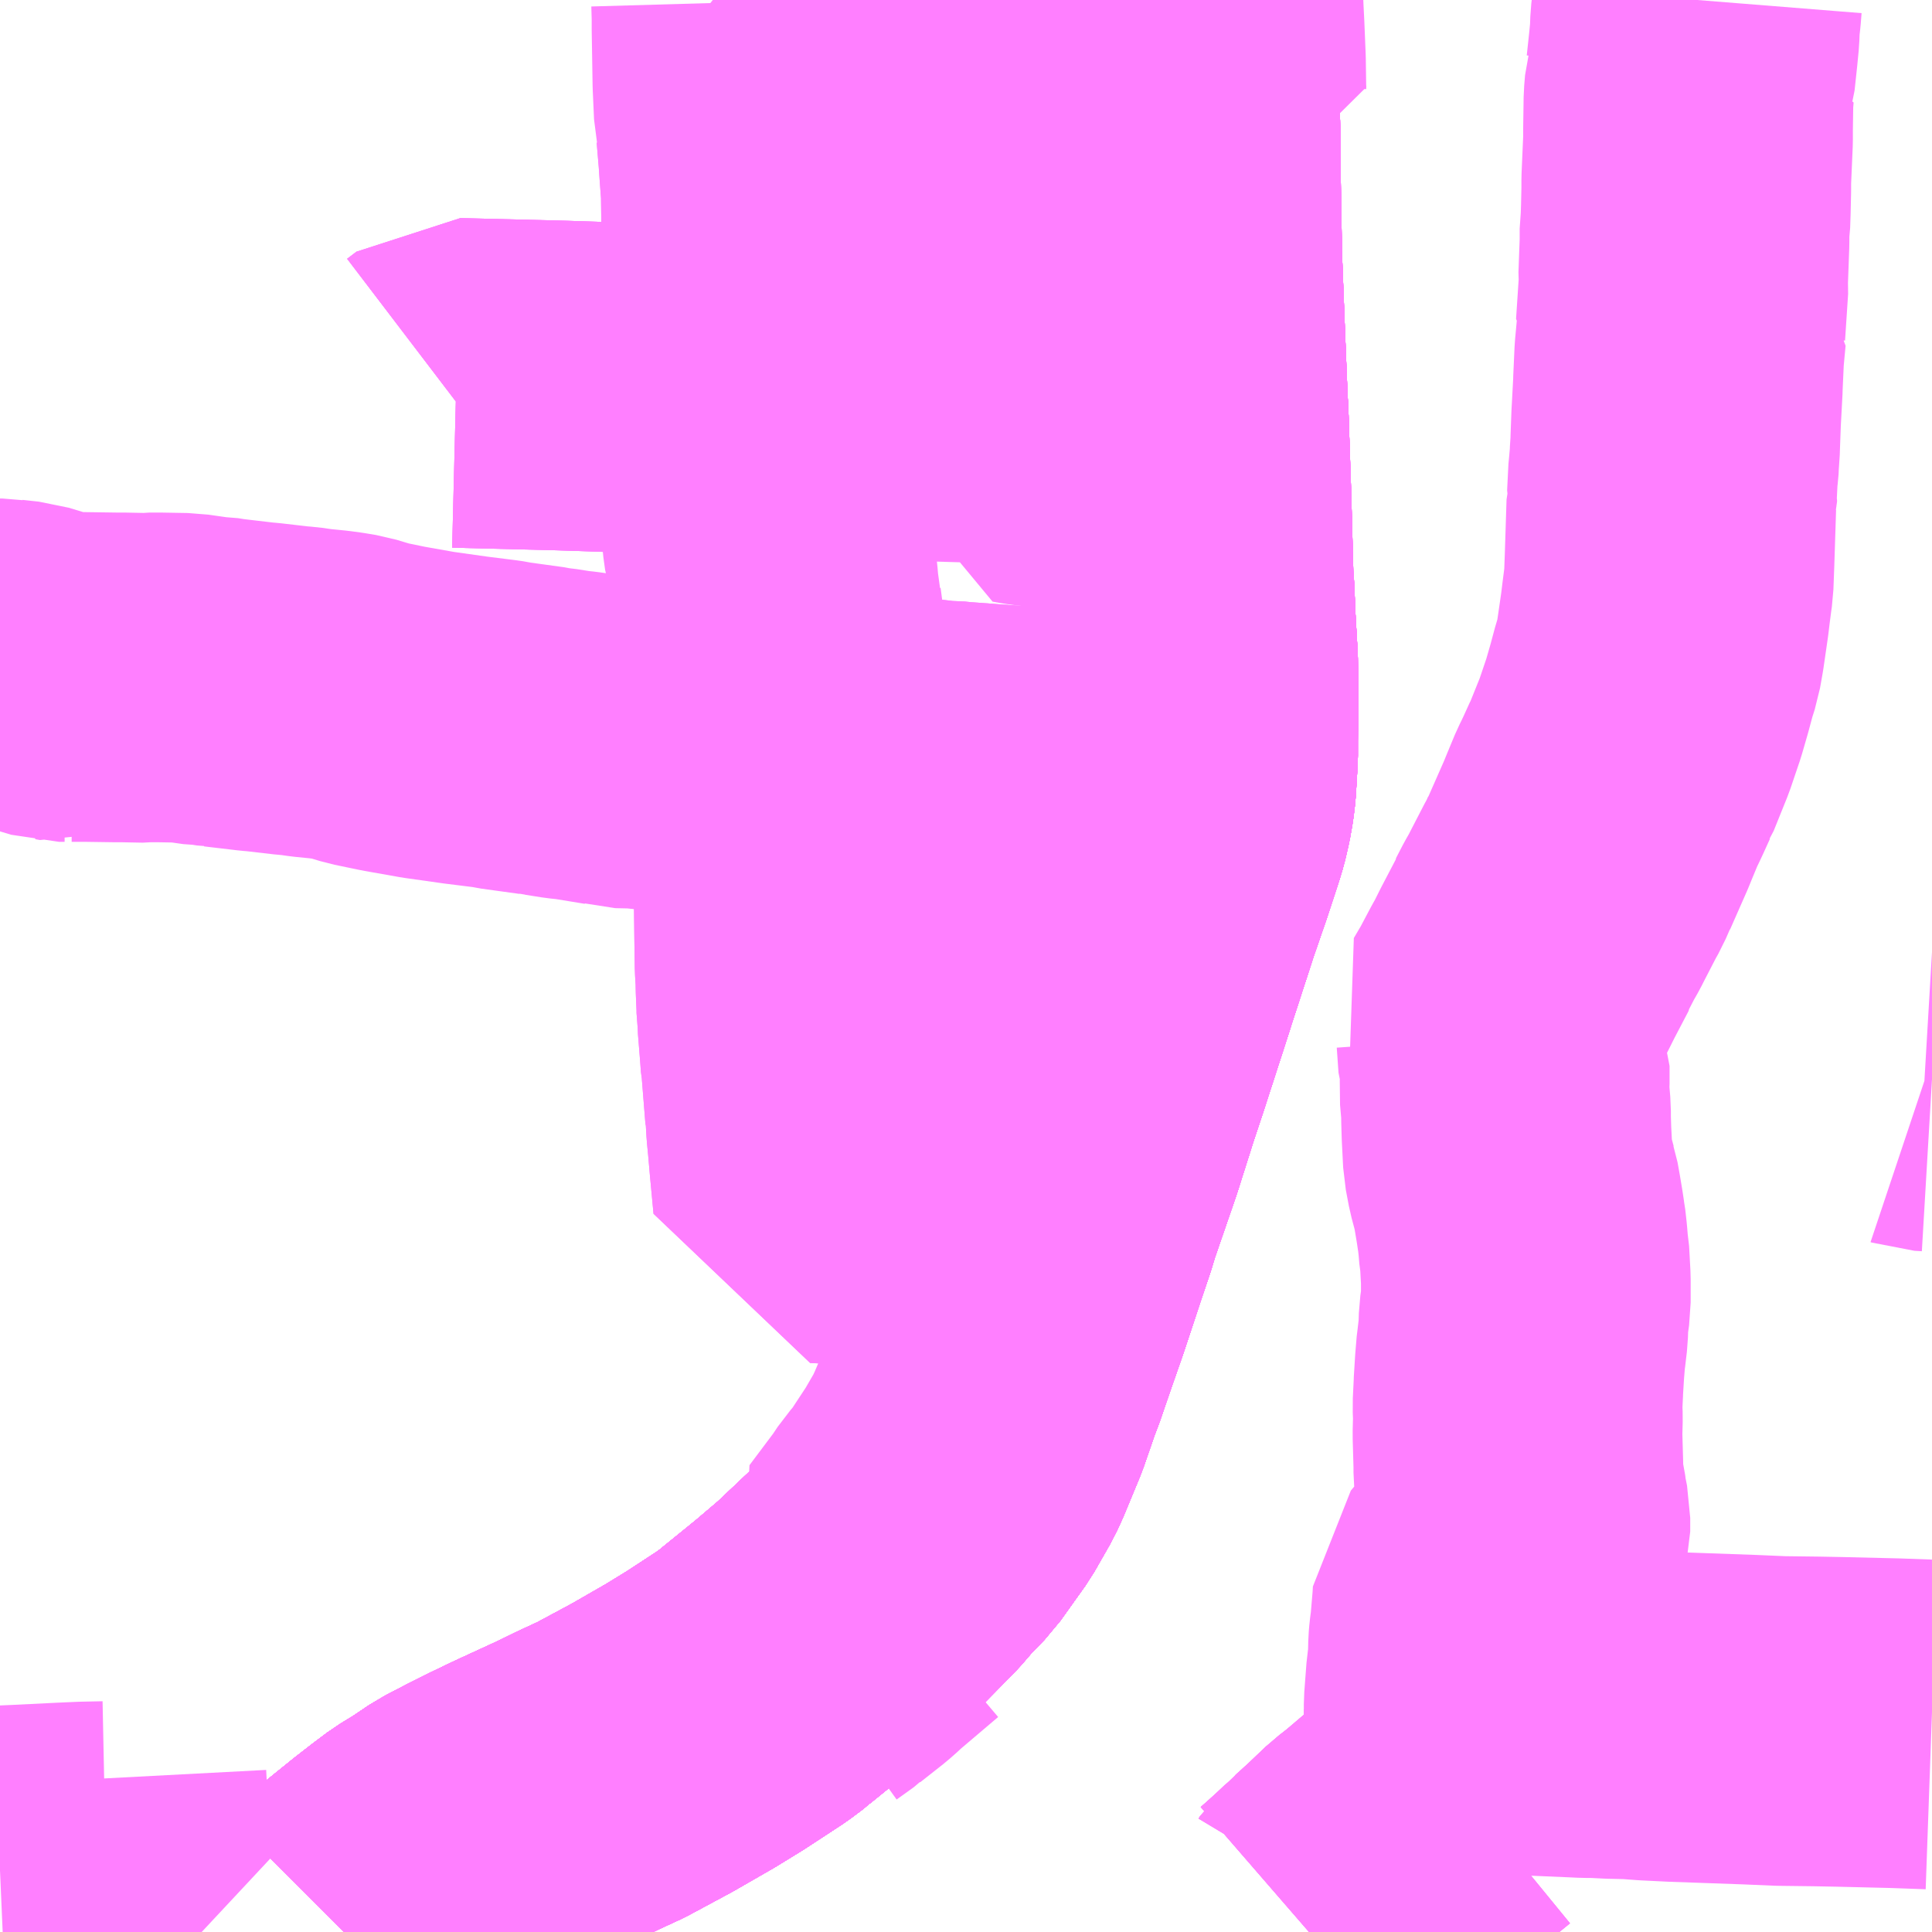 <?xml version="1.0" encoding="UTF-8"?>
<svg  xmlns="http://www.w3.org/2000/svg" xmlns:xlink="http://www.w3.org/1999/xlink" xmlns:go="http://purl.org/svgmap/profile" property="N07_001,N07_002,N07_003,N07_004,N07_005,N07_006,N07_007" viewBox="13557.129 -3467.285 4.395 4.395" go:dataArea="13557.12890625 -3467.28515625 4.39453125 4.39453125" >
<globalCoordinateSystem srsName="http://purl.org/crs/84" transform="matrix(100.0,0.0,0.0,-100.0,0.0,0.0)" />
<defs>
 <g id="p0" >
  <circle cx="0.0" cy="0.0" r="3" stroke="green" stroke-width="0.75" vector-effect="non-scaling-stroke" />
 </g>
</defs>
<g fill="none" fill-rule="evenodd" stroke="#FF00FF" stroke-width="0.75" opacity="0.5" vector-effect="non-scaling-stroke" stroke-linejoin="bevel" >
<path content="1,JRバス関東（株）,プレミアム中央ドリーム号/中央ドリーム号/プレミアムドリーム号/ドリーム号/レディースドリーム号/プレミアムレディース,9.4,12.0,12.0," xlink:title="1" d="M13557.911,-3462.891L13557.916,-3462.896L13557.92,-3462.9L13557.953,-3462.929L13557.984,-3462.954L13558.031,-3462.992L13558.067,-3463.02L13558.099,-3463.044L13558.135,-3463.066L13558.178,-3463.095L13558.226,-3463.12L13558.274,-3463.144L13558.322,-3463.167L13558.422,-3463.213L13558.467,-3463.235L13558.519,-3463.259L13558.612,-3463.309L13558.699,-3463.359L13558.756,-3463.394L13558.808,-3463.428L13558.84,-3463.449L13558.868,-3463.47L13558.871,-3463.473L13558.924,-3463.516L13558.951,-3463.538L13558.964,-3463.549L13559.011,-3463.589L13559.026,-3463.603L13559.1,-3463.673L13559.169,-3463.743L13559.2,-3463.779L13559.236,-3463.816L13559.293,-3463.896L13559.329,-3463.959L13559.34,-3463.983L13559.376,-3464.07L13559.403,-3464.148L13559.414,-3464.177L13559.437,-3464.244L13559.467,-3464.33L13559.505,-3464.445L13559.526,-3464.507L13559.536,-3464.54L13559.586,-3464.685L13559.625,-3464.808L13559.646,-3464.871L13559.704,-3465.05L13559.709,-3465.066L13559.762,-3465.229L13559.791,-3465.313L13559.817,-3465.392L13559.824,-3465.415L13559.831,-3465.445L13559.836,-3465.473L13559.839,-3465.498L13559.843,-3465.566L13559.843,-3465.6L13559.844,-3465.712L13559.843,-3465.782L13559.838,-3465.869L13559.835,-3465.94L13559.833,-3465.965L13559.828,-3466.151L13559.822,-3466.329L13559.822,-3466.333L13559.82,-3466.368L13559.814,-3466.516L13559.807,-3466.698L13559.804,-3466.874L13559.803,-3466.945L13559.803,-3466.992L13559.793,-3467.18L13559.787,-3467.285"/>
<path content="1,JRバス関東（株）,青春中央ドリーム号/青春中央エコドリーム号/青春ドリーム号/青春レディースドリーム号/青春エコドリーム号/超得割青春号,10.0,14.0,14.0," xlink:title="1" d="M13557.911,-3462.891L13557.916,-3462.896L13557.92,-3462.9L13557.953,-3462.929L13557.984,-3462.954L13558.031,-3462.992L13558.067,-3463.02L13558.099,-3463.044L13558.135,-3463.066L13558.178,-3463.095L13558.226,-3463.12L13558.274,-3463.144L13558.322,-3463.167L13558.422,-3463.213L13558.467,-3463.235L13558.519,-3463.259L13558.612,-3463.309L13558.699,-3463.359L13558.756,-3463.394L13558.808,-3463.428L13558.84,-3463.449L13558.868,-3463.47L13558.871,-3463.473L13558.924,-3463.516L13558.951,-3463.538L13558.964,-3463.549L13559.011,-3463.589L13559.026,-3463.603L13559.1,-3463.673L13559.169,-3463.743L13559.2,-3463.779L13559.236,-3463.816L13559.293,-3463.896L13559.329,-3463.959L13559.34,-3463.983L13559.376,-3464.07L13559.403,-3464.148L13559.414,-3464.177L13559.437,-3464.244L13559.467,-3464.33L13559.505,-3464.445L13559.526,-3464.507L13559.536,-3464.54L13559.586,-3464.685L13559.625,-3464.808L13559.646,-3464.871L13559.704,-3465.05L13559.709,-3465.066L13559.762,-3465.229L13559.791,-3465.313L13559.817,-3465.392L13559.824,-3465.415L13559.831,-3465.445L13559.836,-3465.473L13559.839,-3465.498L13559.843,-3465.566L13559.843,-3465.6L13559.844,-3465.712L13559.843,-3465.782L13559.838,-3465.869L13559.835,-3465.94L13559.833,-3465.965L13559.828,-3466.151L13559.822,-3466.329L13559.822,-3466.333L13559.82,-3466.368L13559.814,-3466.516L13559.807,-3466.698L13559.804,-3466.874L13559.803,-3466.945L13559.803,-3466.992L13559.793,-3467.18L13559.787,-3467.285"/>
<path content="1,京阪バス（株）,空港リムジンバス　京都系統,13.0,13.0,13.0," xlink:title="1" d="M13557.911,-3462.891L13557.916,-3462.896L13557.92,-3462.9L13557.953,-3462.929L13557.984,-3462.954L13558.031,-3462.992L13558.067,-3463.02L13558.099,-3463.044L13558.135,-3463.066L13558.178,-3463.095L13558.226,-3463.12L13558.274,-3463.144L13558.322,-3463.167L13558.422,-3463.213L13558.467,-3463.235L13558.519,-3463.259L13558.612,-3463.309L13558.699,-3463.359L13558.756,-3463.394L13558.808,-3463.428L13558.84,-3463.449L13558.868,-3463.47L13558.871,-3463.473L13558.924,-3463.516L13558.951,-3463.538L13558.964,-3463.549L13559.011,-3463.589L13559.026,-3463.603L13559.1,-3463.673L13559.169,-3463.743L13559.2,-3463.779L13559.236,-3463.816L13559.293,-3463.896L13559.329,-3463.959L13559.34,-3463.983L13559.376,-3464.07L13559.403,-3464.148L13559.414,-3464.177L13559.437,-3464.244L13559.467,-3464.33L13559.505,-3464.445L13559.526,-3464.507L13559.536,-3464.54L13559.586,-3464.685L13559.625,-3464.808L13559.646,-3464.871L13559.704,-3465.05L13559.709,-3465.066L13559.762,-3465.229L13559.791,-3465.313L13559.817,-3465.392L13559.824,-3465.415L13559.831,-3465.445L13559.836,-3465.473L13559.839,-3465.498L13559.843,-3465.566L13559.843,-3465.6L13559.844,-3465.712L13559.843,-3465.782L13559.838,-3465.869L13559.835,-3465.94L13559.833,-3465.965L13559.828,-3466.151L13559.822,-3466.329L13559.822,-3466.333L13559.82,-3466.368L13559.814,-3466.516L13559.807,-3466.698L13559.804,-3466.874L13559.803,-3466.945L13559.803,-3466.992L13559.793,-3467.18L13559.787,-3467.285"/>
<path content="1,京阪バス（株）,空港リムジンバス　守口系統,6.0,6.0,6.0," xlink:title="1" d="M13559.787,-3467.285L13559.793,-3467.18L13559.803,-3466.992L13559.803,-3466.945L13559.804,-3466.874L13559.807,-3466.698L13559.814,-3466.516L13559.82,-3466.368L13559.822,-3466.333L13559.822,-3466.329L13559.828,-3466.151L13559.833,-3465.965L13559.835,-3465.94L13559.838,-3465.869L13559.843,-3465.782L13559.844,-3465.712L13559.843,-3465.6L13559.843,-3465.566L13559.839,-3465.498L13559.836,-3465.473L13559.831,-3465.445L13559.824,-3465.415L13559.817,-3465.392L13559.791,-3465.313L13559.762,-3465.229L13559.709,-3465.066L13559.704,-3465.05L13559.646,-3464.871L13559.625,-3464.808L13559.586,-3464.685L13559.536,-3464.54L13559.526,-3464.507L13559.505,-3464.445L13559.467,-3464.33L13559.437,-3464.244L13559.414,-3464.177L13559.403,-3464.148L13559.376,-3464.07L13559.34,-3463.983L13559.329,-3463.959L13559.293,-3463.896L13559.236,-3463.816L13559.2,-3463.779L13559.169,-3463.743L13559.1,-3463.673L13559.026,-3463.603L13559.011,-3463.589L13558.964,-3463.549L13558.951,-3463.538L13558.924,-3463.516L13558.871,-3463.473L13558.868,-3463.47L13558.84,-3463.449L13558.808,-3463.428L13558.756,-3463.394L13558.699,-3463.359L13558.612,-3463.309L13558.519,-3463.259L13558.467,-3463.235L13558.422,-3463.213L13558.322,-3463.167L13558.274,-3463.144L13558.226,-3463.12L13558.178,-3463.095L13558.135,-3463.066L13558.099,-3463.044L13558.067,-3463.02L13558.031,-3462.992L13557.984,-3462.954L13557.953,-3462.929L13557.92,-3462.9L13557.916,-3462.896L13557.911,-3462.891"/>
<path content="1,京阪バス（株）,空港リムジンバス　枚方・寝屋川系統,8.0,8.0,8.0," xlink:title="1" d="M13557.911,-3462.891L13557.916,-3462.896L13557.92,-3462.9L13557.953,-3462.929L13557.984,-3462.954L13558.031,-3462.992L13558.067,-3463.02L13558.099,-3463.044L13558.135,-3463.066L13558.178,-3463.095L13558.226,-3463.12L13558.274,-3463.144L13558.322,-3463.167L13558.422,-3463.213L13558.467,-3463.235L13558.519,-3463.259L13558.612,-3463.309L13558.699,-3463.359L13558.756,-3463.394L13558.808,-3463.428L13558.84,-3463.449L13558.868,-3463.47L13558.871,-3463.473L13558.924,-3463.516L13558.951,-3463.538L13558.964,-3463.549L13559.011,-3463.589L13559.026,-3463.603L13559.1,-3463.673L13559.169,-3463.743L13559.2,-3463.779L13559.236,-3463.816L13559.293,-3463.896L13559.329,-3463.959L13559.34,-3463.983L13559.376,-3464.07L13559.403,-3464.148L13559.414,-3464.177L13559.437,-3464.244L13559.467,-3464.33L13559.505,-3464.445L13559.526,-3464.507L13559.536,-3464.54L13559.586,-3464.685L13559.625,-3464.808L13559.646,-3464.871L13559.704,-3465.05L13559.709,-3465.066L13559.762,-3465.229L13559.791,-3465.313L13559.817,-3465.392L13559.824,-3465.415L13559.831,-3465.445L13559.836,-3465.473L13559.839,-3465.498L13559.843,-3465.566L13559.843,-3465.6L13559.844,-3465.712L13559.843,-3465.782L13559.838,-3465.869L13559.835,-3465.94L13559.833,-3465.965L13559.828,-3466.151L13559.822,-3466.329L13559.822,-3466.333L13559.82,-3466.368L13559.814,-3466.516L13559.807,-3466.698L13559.804,-3466.874L13559.803,-3466.945L13559.803,-3466.992L13559.793,-3467.18L13559.787,-3467.285"/>
<path content="1,南海バス（株）,エアポートリムジン（姫路空港線）17,3.0,3.0,3.0," xlink:title="1" d="M13559.787,-3467.285L13559.793,-3467.18L13559.803,-3466.992L13559.803,-3466.945L13559.804,-3466.874L13559.807,-3466.698L13559.814,-3466.516L13559.82,-3466.368L13559.822,-3466.333L13559.822,-3466.329L13559.828,-3466.151L13559.833,-3465.965L13559.835,-3465.94L13559.838,-3465.869L13559.843,-3465.782L13559.844,-3465.712L13559.843,-3465.6L13559.843,-3465.566L13559.839,-3465.498L13559.836,-3465.473L13559.831,-3465.445L13559.824,-3465.415L13559.817,-3465.392L13559.791,-3465.313L13559.762,-3465.229L13559.709,-3465.066L13559.704,-3465.05L13559.646,-3464.871L13559.625,-3464.808L13559.586,-3464.685L13559.536,-3464.54L13559.526,-3464.507L13559.505,-3464.445L13559.467,-3464.33L13559.437,-3464.244L13559.414,-3464.177L13559.403,-3464.148L13559.376,-3464.07L13559.34,-3463.983L13559.329,-3463.959L13559.293,-3463.896L13559.236,-3463.816L13559.2,-3463.779L13559.169,-3463.743L13559.1,-3463.673L13559.026,-3463.603L13559.011,-3463.589L13558.964,-3463.549L13558.951,-3463.538L13558.924,-3463.516L13558.871,-3463.473L13558.868,-3463.47L13558.84,-3463.449L13558.808,-3463.428L13558.756,-3463.394L13558.699,-3463.359L13558.612,-3463.309L13558.519,-3463.259L13558.467,-3463.235L13558.422,-3463.213L13558.322,-3463.167L13558.274,-3463.144L13558.226,-3463.12L13558.178,-3463.095L13558.135,-3463.066L13558.099,-3463.044L13558.067,-3463.02L13558.031,-3462.992L13557.984,-3462.954L13557.953,-3462.929L13557.92,-3462.9L13557.916,-3462.896L13557.911,-3462.891"/>
<path content="1,南海バス（株）,エアポートリムジン（岡山空港線）18,10.0,10.0,10.0," xlink:title="1" d="M13557.911,-3462.891L13557.916,-3462.896L13557.92,-3462.9L13557.953,-3462.929L13557.984,-3462.954L13558.031,-3462.992L13558.067,-3463.02L13558.099,-3463.044L13558.135,-3463.066L13558.178,-3463.095L13558.226,-3463.12L13558.274,-3463.144L13558.322,-3463.167L13558.422,-3463.213L13558.467,-3463.235L13558.519,-3463.259L13558.612,-3463.309L13558.699,-3463.359L13558.756,-3463.394L13558.808,-3463.428L13558.84,-3463.449L13558.868,-3463.47L13558.871,-3463.473L13558.924,-3463.516L13558.951,-3463.538L13558.964,-3463.549L13559.011,-3463.589L13559.026,-3463.603L13559.1,-3463.673L13559.169,-3463.743L13559.2,-3463.779L13559.236,-3463.816L13559.293,-3463.896L13559.329,-3463.959L13559.34,-3463.983L13559.376,-3464.07L13559.403,-3464.148L13559.414,-3464.177L13559.437,-3464.244L13559.467,-3464.33L13559.505,-3464.445L13559.526,-3464.507L13559.536,-3464.54L13559.586,-3464.685L13559.625,-3464.808L13559.646,-3464.871L13559.704,-3465.05L13559.709,-3465.066L13559.762,-3465.229L13559.791,-3465.313L13559.817,-3465.392L13559.824,-3465.415L13559.831,-3465.445L13559.836,-3465.473L13559.839,-3465.498L13559.843,-3465.566L13559.843,-3465.6L13559.844,-3465.712L13559.843,-3465.782L13559.838,-3465.869L13559.835,-3465.94L13559.833,-3465.965L13559.828,-3466.151L13559.822,-3466.329L13559.822,-3466.333L13559.82,-3466.368L13559.814,-3466.516L13559.807,-3466.698L13559.804,-3466.874L13559.803,-3466.945L13559.803,-3466.992L13559.793,-3467.18L13559.787,-3467.285"/>
<path content="1,南海バス（株）,エアポートリムジン（茨木空港線）11,4.5,4.5,4.5," xlink:title="1" d="M13559.787,-3467.285L13559.793,-3467.18L13559.803,-3466.992L13559.803,-3466.945L13559.804,-3466.874L13559.807,-3466.698L13559.814,-3466.516L13559.82,-3466.368L13559.822,-3466.333L13559.822,-3466.329L13559.828,-3466.151L13559.833,-3465.965L13559.835,-3465.94L13559.838,-3465.869L13559.843,-3465.782L13559.844,-3465.712L13559.843,-3465.6L13559.843,-3465.566L13559.839,-3465.498L13559.836,-3465.473L13559.831,-3465.445L13559.824,-3465.415L13559.817,-3465.392L13559.791,-3465.313L13559.762,-3465.229L13559.709,-3465.066L13559.704,-3465.05L13559.646,-3464.871L13559.625,-3464.808L13559.586,-3464.685L13559.536,-3464.54L13559.526,-3464.507L13559.505,-3464.445L13559.467,-3464.33L13559.437,-3464.244L13559.414,-3464.177L13559.403,-3464.148L13559.376,-3464.07L13559.34,-3463.983L13559.329,-3463.959L13559.293,-3463.896L13559.236,-3463.816L13559.2,-3463.779L13559.169,-3463.743L13559.1,-3463.673L13559.026,-3463.603L13559.011,-3463.589L13558.964,-3463.549L13558.951,-3463.538L13558.924,-3463.516L13558.871,-3463.473L13558.868,-3463.47L13558.84,-3463.449L13558.808,-3463.428L13558.756,-3463.394L13558.699,-3463.359L13558.612,-3463.309L13558.519,-3463.259L13558.467,-3463.235L13558.422,-3463.213L13558.322,-3463.167L13558.274,-3463.144L13558.226,-3463.12L13558.178,-3463.095L13558.135,-3463.066L13558.099,-3463.044L13558.067,-3463.02L13558.031,-3462.992L13557.984,-3462.954L13557.953,-3462.929L13557.92,-3462.9L13557.916,-3462.896L13557.911,-3462.891"/>
<path content="1,大阪空港交通（株）,関西空港リムジンバス　京都-関西国際空港,23.0,23.0,23.0," xlink:title="1" d="M13557.911,-3462.891L13557.916,-3462.896L13557.92,-3462.9L13557.953,-3462.929L13557.984,-3462.954L13558.031,-3462.992L13558.067,-3463.02L13558.099,-3463.044L13558.135,-3463.066L13558.178,-3463.095L13558.226,-3463.12L13558.274,-3463.144L13558.322,-3463.167L13558.422,-3463.213L13558.467,-3463.235L13558.519,-3463.259L13558.612,-3463.309L13558.699,-3463.359L13558.756,-3463.394L13558.808,-3463.428L13558.84,-3463.449L13558.868,-3463.47L13558.871,-3463.473L13558.924,-3463.516L13558.951,-3463.538L13558.964,-3463.549L13559.011,-3463.589L13559.026,-3463.603L13559.1,-3463.673L13559.169,-3463.743L13559.2,-3463.779L13559.236,-3463.816L13559.293,-3463.896L13559.329,-3463.959L13559.34,-3463.983L13559.376,-3464.07L13559.403,-3464.148L13559.414,-3464.177L13559.437,-3464.244L13559.467,-3464.33L13559.505,-3464.445L13559.526,-3464.507L13559.536,-3464.54L13559.586,-3464.685L13559.625,-3464.808L13559.646,-3464.871L13559.704,-3465.05L13559.709,-3465.066L13559.762,-3465.229L13559.791,-3465.313L13559.817,-3465.392L13559.824,-3465.415L13559.831,-3465.445L13559.836,-3465.473L13559.839,-3465.498L13559.843,-3465.566L13559.843,-3465.6L13559.844,-3465.712L13559.843,-3465.782L13559.838,-3465.869L13559.835,-3465.94L13559.833,-3465.965L13559.828,-3466.151L13559.822,-3466.329L13559.822,-3466.333L13559.82,-3466.368L13559.814,-3466.516L13559.807,-3466.698L13559.804,-3466.874L13559.803,-3466.945L13559.803,-3466.992L13559.793,-3467.18L13559.787,-3467.285"/>
<path content="1,成田空港交通,和歌山線,1.0,1.0,1.0," xlink:title="1" d="M13557.911,-3462.891L13557.916,-3462.896L13557.92,-3462.9L13557.953,-3462.929L13557.984,-3462.954L13558.031,-3462.992L13558.067,-3463.02L13558.099,-3463.044L13558.135,-3463.066L13558.178,-3463.095L13558.226,-3463.12L13558.274,-3463.144L13558.322,-3463.167L13558.422,-3463.213L13558.467,-3463.235L13558.519,-3463.259L13558.612,-3463.309L13558.699,-3463.359L13558.756,-3463.394L13558.808,-3463.428L13558.84,-3463.449L13558.868,-3463.47L13558.871,-3463.473L13558.924,-3463.516L13558.951,-3463.538L13558.964,-3463.549L13559.011,-3463.589L13559.026,-3463.603L13559.1,-3463.673L13559.169,-3463.743L13559.2,-3463.779L13559.236,-3463.816L13559.293,-3463.896L13559.329,-3463.959L13559.34,-3463.983L13559.376,-3464.07L13559.403,-3464.148L13559.414,-3464.177L13559.437,-3464.244L13559.467,-3464.33L13559.505,-3464.445L13559.526,-3464.507L13559.536,-3464.54L13559.586,-3464.685L13559.625,-3464.808L13559.646,-3464.871L13559.704,-3465.05L13559.709,-3465.066L13559.762,-3465.229L13559.791,-3465.313L13559.817,-3465.392L13559.824,-3465.415L13559.831,-3465.445L13559.836,-3465.473L13559.839,-3465.498L13559.843,-3465.566L13559.843,-3465.6L13559.844,-3465.712L13559.843,-3465.782L13559.838,-3465.869L13559.835,-3465.94L13559.833,-3465.965L13559.828,-3466.151L13559.822,-3466.329L13559.822,-3466.333L13559.82,-3466.368L13559.814,-3466.516L13559.807,-3466.698L13559.804,-3466.874L13559.803,-3466.945L13559.803,-3466.992L13559.793,-3467.18L13559.787,-3467.285"/>
<path content="1,近鉄バス（株）,上小阪線,0.0,1.0,0.0," xlink:title="1" d="M13558.945,-3465.566L13558.947,-3465.557L13558.946,-3465.471L13558.946,-3465.426L13558.946,-3465.37L13558.947,-3465.293L13558.947,-3465.275L13558.946,-3465.245L13558.947,-3465.155L13558.948,-3465.088L13558.95,-3465.055L13558.95,-3465.041L13558.952,-3464.994L13558.952,-3464.981L13558.954,-3464.968L13558.954,-3464.963L13558.959,-3464.901L13558.961,-3464.874L13558.963,-3464.864L13558.963,-3464.859L13558.971,-3464.759L13558.972,-3464.756L13558.974,-3464.721L13558.977,-3464.69L13558.981,-3464.644L13558.989,-3464.559L13559.033,-3464.557L13559.075,-3464.557L13559.081,-3464.557L13559.19,-3464.556L13559.233,-3464.556L13559.309,-3464.555L13559.349,-3464.553"/>
<path content="1,近鉄バス（株）,上小阪線,0.0,1.0,0.0," xlink:title="1" d="M13558.945,-3465.566L13558.993,-3465.563L13559.051,-3465.559L13559.089,-3465.557L13559.155,-3465.553L13559.222,-3465.549L13559.256,-3465.545L13559.263,-3465.544L13559.307,-3465.542L13559.313,-3465.541L13559.407,-3465.534L13559.442,-3465.532L13559.491,-3465.528L13559.564,-3465.523L13559.578,-3465.522L13559.603,-3465.521L13559.674,-3465.515L13559.708,-3465.512L13559.737,-3465.508"/>
<path content="1,近鉄バス（株）,上小阪線,0.0,1.0,0.0," xlink:title="1" d="M13557.129,-3465.776L13557.134,-3465.776L13557.14,-3465.775L13557.177,-3465.771L13557.263,-3465.745L13557.276,-3465.745L13557.287,-3465.743L13557.292,-3465.745L13557.304,-3465.745L13557.322,-3465.745L13557.392,-3465.744L13557.396,-3465.744L13557.409,-3465.744L13557.461,-3465.743L13557.469,-3465.744L13557.477,-3465.744L13557.492,-3465.744L13557.55,-3465.743L13557.599,-3465.736L13557.611,-3465.736L13557.636,-3465.732L13557.637,-3465.732L13557.705,-3465.724L13557.713,-3465.723L13557.726,-3465.722L13557.795,-3465.714L13557.809,-3465.713L13557.837,-3465.709L13557.877,-3465.705L13557.899,-3465.702L13557.923,-3465.698L13557.943,-3465.692L13557.966,-3465.685L13558.024,-3465.673L13558.103,-3465.659L13558.188,-3465.647L13558.252,-3465.639L13558.266,-3465.637L13558.275,-3465.635L13558.362,-3465.623L13558.37,-3465.621L13558.382,-3465.62L13558.42,-3465.614L13558.439,-3465.612L13558.453,-3465.61L13558.52,-3465.599L13558.537,-3465.594L13558.581,-3465.593L13558.645,-3465.586L13558.659,-3465.585L13558.706,-3465.582L13558.747,-3465.579L13558.827,-3465.575L13558.832,-3465.574L13558.944,-3465.567L13558.945,-3465.566"/>
<path content="1,近鉄バス（株）,中央環状線,10.0,9.0,4.8," xlink:title="1" d="M13559.067,-3463.419L13559.04,-3463.434L13558.999,-3463.459L13558.95,-3463.496L13558.989,-3463.524L13558.99,-3463.525L13559.042,-3463.566L13559.059,-3463.581L13559.064,-3463.586L13559.124,-3463.637L13559.157,-3463.665L13559.165,-3463.669L13559.162,-3463.68L13559.134,-3463.727L13559.194,-3463.807L13559.21,-3463.831L13559.231,-3463.855L13559.281,-3463.931L13559.31,-3463.981L13559.317,-3463.995L13559.322,-3464.006L13559.324,-3464.01L13559.344,-3464.057L13559.358,-3464.096L13559.359,-3464.098L13559.376,-3464.142L13559.377,-3464.144L13559.385,-3464.168L13559.388,-3464.177L13559.409,-3464.24L13559.41,-3464.242L13559.414,-3464.254L13559.426,-3464.291L13559.449,-3464.359L13559.463,-3464.396L13559.462,-3464.397L13559.472,-3464.426L13559.473,-3464.428L13559.48,-3464.447L13559.497,-3464.493L13559.504,-3464.519L13559.511,-3464.542"/>
<path content="1,近鉄バス（株）,中央環状線,10.0,9.0,4.8," xlink:title="1" d="M13559.511,-3464.542L13559.471,-3464.549L13559.47,-3464.549L13559.43,-3464.553L13559.367,-3464.554L13559.349,-3464.553L13559.309,-3464.555L13559.233,-3464.556L13559.19,-3464.556L13559.081,-3464.557L13559.075,-3464.557L13559.033,-3464.557L13558.989,-3464.559L13558.981,-3464.644L13558.977,-3464.69L13558.974,-3464.721L13558.972,-3464.756L13558.971,-3464.759L13558.963,-3464.859L13558.963,-3464.864L13558.961,-3464.874L13558.959,-3464.901L13558.954,-3464.963L13558.954,-3464.968L13558.952,-3464.981L13558.952,-3464.994L13558.95,-3465.041L13558.95,-3465.055L13558.948,-3465.088L13558.947,-3465.155L13558.946,-3465.245L13558.947,-3465.275L13558.947,-3465.293L13558.946,-3465.37L13558.946,-3465.426L13558.946,-3465.471L13558.947,-3465.557L13558.945,-3465.566L13558.944,-3465.567"/>
<path content="1,近鉄バス（株）,中央環状線,10.0,9.0,4.8," xlink:title="1" d="M13559.511,-3464.542L13559.515,-3464.553L13559.522,-3464.574L13559.523,-3464.577L13559.539,-3464.628L13559.539,-3464.648L13559.564,-3464.721L13559.578,-3464.761L13559.595,-3464.813L13559.642,-3464.956L13559.643,-3464.956L13559.674,-3465.053L13559.677,-3465.062L13559.678,-3465.065L13559.682,-3465.076L13559.721,-3465.198L13559.723,-3465.206L13559.725,-3465.212L13559.74,-3465.258L13559.75,-3465.292L13559.756,-3465.309L13559.757,-3465.312L13559.759,-3465.318L13559.755,-3465.326L13559.775,-3465.392L13559.78,-3465.41L13559.789,-3465.443L13559.795,-3465.471L13559.801,-3465.503L13559.737,-3465.508L13559.708,-3465.512L13559.674,-3465.515L13559.603,-3465.521L13559.578,-3465.522L13559.564,-3465.523L13559.491,-3465.528L13559.442,-3465.532L13559.407,-3465.534L13559.313,-3465.541L13559.307,-3465.542L13559.263,-3465.544L13559.256,-3465.545L13559.222,-3465.549L13559.155,-3465.553L13559.089,-3465.557L13559.051,-3465.559L13558.993,-3465.563L13558.944,-3465.567"/>
<path content="1,近鉄バス（株）,中央環状線,10.0,9.0,4.8," xlink:title="1" d="M13558.944,-3465.567L13558.934,-3465.629L13558.928,-3465.674L13558.919,-3465.718L13558.918,-3465.742L13558.914,-3465.771L13558.901,-3465.868L13558.897,-3465.898L13558.897,-3465.914L13558.89,-3465.939L13558.888,-3465.963L13558.884,-3465.995L13558.878,-3466.037L13558.877,-3466.04L13558.873,-3466.069L13558.871,-3466.103L13558.873,-3466.194L13558.875,-3466.202L13558.874,-3466.207L13558.873,-3466.213L13558.875,-3466.305L13558.875,-3466.312"/>
<path content="1,近鉄バス（株）,中央環状線,10.0,9.0,4.8," xlink:title="1" d="M13558.875,-3466.312L13558.984,-3466.309L13558.983,-3466.303"/>
<path content="1,近鉄バス（株）,中央環状線,10.0,9.0,4.8," xlink:title="1" d="M13558.875,-3466.312L13558.879,-3466.406L13558.834,-3466.402L13558.774,-3466.399L13558.727,-3466.398L13558.692,-3466.399L13558.555,-3466.403L13558.406,-3466.408L13558.167,-3466.414L13558.146,-3466.398"/>
<path content="1,近鉄バス（株）,久宝寺線,25.5,28.0,28.0," xlink:title="1" d="M13560.106,-3462.891L13560.121,-3462.904L13560.153,-3462.933L13560.174,-3462.953L13560.177,-3462.955L13560.18,-3462.96L13560.191,-3462.969L13560.224,-3462.999L13560.267,-3463.04L13560.288,-3463.056L13560.342,-3463.102L13560.353,-3463.11L13560.463,-3463.2L13560.519,-3463.216"/>
<path content="1,近鉄バス（株）,八尾線,89.0,71.0,64.5," xlink:title="1" d="M13560.106,-3462.891L13560.121,-3462.904L13560.153,-3462.933L13560.174,-3462.953L13560.177,-3462.955L13560.18,-3462.96L13560.191,-3462.969L13560.224,-3462.999L13560.267,-3463.04L13560.288,-3463.056L13560.334,-3463.042L13560.366,-3463.033"/>
<path content="1,近鉄バス（株）,徳庵線,46.5,40.0,40.0," xlink:title="1" d="M13558.146,-3466.398L13558.167,-3466.414L13558.406,-3466.408L13558.555,-3466.403L13558.692,-3466.399L13558.727,-3466.398L13558.774,-3466.399L13558.834,-3466.402L13558.879,-3466.406"/>
<path content="1,近鉄バス（株）,徳庵線,46.5,40.0,40.0," xlink:title="1" d="M13558.879,-3466.406L13558.875,-3466.312L13558.984,-3466.309L13558.983,-3466.303"/>
<path content="1,近鉄バス（株）,徳庵線,46.5,40.0,40.0," xlink:title="1" d="M13558.879,-3466.406L13558.881,-3466.416L13558.882,-3466.453L13558.882,-3466.468L13558.883,-3466.497L13558.881,-3466.539L13558.878,-3466.614L13558.877,-3466.627L13558.877,-3466.63L13558.875,-3466.671L13558.874,-3466.736L13558.873,-3466.759L13558.872,-3466.774L13558.871,-3466.851L13558.867,-3466.904L13558.865,-3466.933L13558.86,-3466.992L13558.857,-3466.995L13558.858,-3467.016L13558.855,-3467.03L13558.852,-3467.097L13558.85,-3467.22L13558.85,-3467.224L13558.85,-3467.246L13558.849,-3467.281L13558.847,-3467.285"/>
<path content="1,近鉄バス（株）,志紀線,10.0,8.0,8.0," xlink:title="1" d="M13560.366,-3463.033L13560.334,-3463.042L13560.288,-3463.056L13560.267,-3463.04L13560.224,-3462.999L13560.191,-3462.969L13560.18,-3462.96L13560.177,-3462.955L13560.174,-3462.953L13560.153,-3462.933L13560.121,-3462.904L13560.106,-3462.891"/>
<path content="1,近鉄バス（株）,春宮線,51.5,42.0,42.5," xlink:title="1" d="M13558.146,-3466.398L13558.167,-3466.414L13558.406,-3466.408L13558.555,-3466.403L13558.692,-3466.399L13558.727,-3466.398L13558.774,-3466.399L13558.834,-3466.402L13558.879,-3466.406"/>
<path content="1,近鉄バス（株）,春宮線,51.5,42.0,42.5," xlink:title="1" d="M13558.879,-3466.406L13558.875,-3466.312L13558.984,-3466.309L13558.983,-3466.303"/>
<path content="1,近鉄バス（株）,春宮線,51.5,42.0,42.5," xlink:title="1" d="M13558.879,-3466.406L13558.881,-3466.416L13558.882,-3466.453L13558.882,-3466.468L13558.883,-3466.497L13558.881,-3466.539L13558.878,-3466.614L13558.877,-3466.627L13558.877,-3466.63L13558.875,-3466.671L13558.874,-3466.736L13558.873,-3466.759L13558.872,-3466.774L13558.871,-3466.851L13558.867,-3466.904L13558.865,-3466.933L13558.86,-3466.992L13558.857,-3466.995L13558.858,-3467.016L13558.855,-3467.03L13558.927,-3467.032L13558.967,-3467.032L13559.011,-3467.032L13559.107,-3467.039L13559.145,-3467.04L13559.157,-3467.041L13559.238,-3467.044L13559.243,-3467.044L13559.3,-3467.048L13559.313,-3467.047L13559.35,-3467.048L13559.391,-3467.05L13559.439,-3467.051L13559.496,-3467.053L13559.517,-3467.055L13559.588,-3467.057"/>
<path content="1,近鉄バス（株）,春宮線,51.5,42.0,42.5," xlink:title="1" d="M13559.588,-3467.057L13559.586,-3467.071"/>
<path content="1,近鉄バス（株）,春宮線,51.5,42.0,42.5," xlink:title="1" d="M13559.588,-3467.057L13559.592,-3467.056L13559.607,-3467.057L13559.624,-3467.058L13559.715,-3467.062L13559.732,-3467.062L13559.768,-3467.064L13559.781,-3467.064L13559.85,-3467.063L13559.863,-3467.062L13559.862,-3467.077L13559.861,-3467.147L13559.858,-3467.22L13559.856,-3467.26L13559.855,-3467.285"/>
<path content="1,近鉄バス（株）,東大阪病院線,42.0,11.0,11.0," xlink:title="1" d="M13558.821,-3466.375L13558.834,-3466.402L13558.879,-3466.406"/>
<path content="1,近鉄バス（株）,東大阪病院線,42.0,11.0,11.0," xlink:title="1" d="M13558.879,-3466.406L13558.959,-3466.4L13558.966,-3466.399L13558.988,-3466.398L13558.992,-3466.397L13559.036,-3466.389L13559.418,-3466.378L13559.417,-3466.361L13559.414,-3466.296L13559.456,-3466.297L13559.456,-3466.285L13559.472,-3466.282L13559.513,-3466.277L13559.694,-3466.272L13559.728,-3466.271L13559.733,-3466.271L13559.774,-3466.27L13559.799,-3466.267L13559.793,-3466.412L13559.789,-3466.522"/>
<path content="1,近鉄バス（株）,東大阪病院線,42.0,11.0,11.0," xlink:title="1" d="M13559.789,-3466.522L13559.583,-3466.526L13559.584,-3466.556L13559.585,-3466.563L13559.558,-3466.563L13559.485,-3466.563L13559.46,-3466.563L13559.425,-3466.56L13559.396,-3466.552L13559.389,-3466.548L13559.361,-3466.531L13559.355,-3466.527L13559.326,-3466.514L13559.318,-3466.512L13559.2,-3466.507L13559.124,-3466.504L13559.112,-3466.504L13559.078,-3466.503L13559.05,-3466.503L13559.034,-3466.502L13558.883,-3466.497L13558.882,-3466.468L13558.882,-3466.453L13558.881,-3466.416L13558.879,-3466.406"/>
<path content="1,近鉄バス（株）,東大阪病院線,42.0,11.0,11.0," xlink:title="1" d="M13559.789,-3466.522L13559.786,-3466.602L13559.735,-3466.606"/>
<path content="1,近鉄バス（株）,萱島線,53.5,47.5,41.5," xlink:title="1" d="M13560.463,-3463.2L13560.353,-3463.11L13560.342,-3463.102L13560.288,-3463.056L13560.334,-3463.042L13560.366,-3463.033"/>
<path content="1,近鉄バス（株）,萱島線,53.5,47.5,41.5," xlink:title="1" d="M13560.463,-3463.2L13560.519,-3463.216"/>
<path content="1,近鉄バス（株）,萱島線,53.5,47.5,41.5," xlink:title="1" d="M13560.99,-3467.285L13560.988,-3467.26L13560.985,-3467.234L13560.984,-3467.206L13560.981,-3467.175L13560.975,-3467.119L13560.972,-3467.109L13560.975,-3467.094L13560.972,-3467.083L13560.97,-3467.059L13560.969,-3466.992L13560.969,-3466.967L13560.965,-3466.875L13560.965,-3466.86L13560.965,-3466.855L13560.965,-3466.854L13560.964,-3466.809L13560.963,-3466.779L13560.961,-3466.765L13560.961,-3466.734L13560.958,-3466.652L13560.959,-3466.641L13560.952,-3466.535L13560.954,-3466.533L13560.949,-3466.479L13560.946,-3466.413L13560.946,-3466.409L13560.943,-3466.353L13560.942,-3466.335L13560.94,-3466.281L13560.94,-3466.275L13560.938,-3466.245L13560.938,-3466.24L13560.936,-3466.218L13560.935,-3466.211L13560.932,-3466.151L13560.933,-3466.147L13560.933,-3466.144L13560.931,-3466.137L13560.927,-3466.012L13560.925,-3465.958L13560.923,-3465.944L13560.919,-3465.913L13560.916,-3465.888L13560.906,-3465.819L13560.9,-3465.785L13560.892,-3465.76L13560.881,-3465.719L13560.868,-3465.674L13560.847,-3465.612L13560.816,-3465.535L13560.814,-3465.532L13560.799,-3465.499L13560.791,-3465.482L13560.785,-3465.47L13560.768,-3465.429L13560.759,-3465.407L13560.722,-3465.323L13560.721,-3465.322L13560.711,-3465.299L13560.702,-3465.283L13560.671,-3465.223L13560.665,-3465.211L13560.653,-3465.19L13560.638,-3465.161L13560.638,-3465.159L13560.604,-3465.094L13560.587,-3465.06L13560.579,-3465.046L13560.57,-3465.029L13560.552,-3464.995L13560.532,-3464.961L13560.536,-3464.953L13560.54,-3464.945L13560.544,-3464.928L13560.548,-3464.871L13560.55,-3464.865L13560.552,-3464.86L13560.552,-3464.823L13560.552,-3464.82L13560.551,-3464.804L13560.555,-3464.758L13560.555,-3464.755L13560.555,-3464.74L13560.556,-3464.707L13560.559,-3464.648L13560.566,-3464.611L13560.574,-3464.581L13560.576,-3464.575L13560.581,-3464.547L13560.586,-3464.517L13560.589,-3464.497L13560.59,-3464.492L13560.593,-3464.465L13560.595,-3464.441L13560.597,-3464.43L13560.6,-3464.375L13560.6,-3464.322L13560.595,-3464.286L13560.594,-3464.254L13560.59,-3464.22L13560.589,-3464.214L13560.586,-3464.178L13560.583,-3464.13L13560.583,-3464.127L13560.581,-3464.086L13560.582,-3464.06L13560.581,-3464.022L13560.583,-3463.952L13560.583,-3463.935L13560.587,-3463.895L13560.588,-3463.893L13560.589,-3463.887L13560.591,-3463.878L13560.592,-3463.871L13560.593,-3463.867L13560.593,-3463.862L13560.599,-3463.832L13560.599,-3463.801L13560.596,-3463.789L13560.583,-3463.768L13560.574,-3463.754L13560.54,-3463.714L13560.49,-3463.654L13560.489,-3463.637L13560.484,-3463.578L13560.481,-3463.555L13560.48,-3463.543L13560.479,-3463.5L13560.475,-3463.474L13560.47,-3463.408L13560.47,-3463.396L13560.47,-3463.387L13560.47,-3463.345L13560.466,-3463.265L13560.465,-3463.255L13560.463,-3463.2"/>
<path content="1,近鉄バス（株）,高砂線,43.5,29.5,29.5," xlink:title="1" d="M13560.366,-3463.033L13560.334,-3463.042L13560.288,-3463.056L13560.342,-3463.102L13560.353,-3463.11L13560.463,-3463.2"/>
<path content="1,近鉄バス（株）,高砂線,43.5,29.5,29.5," xlink:title="1" d="M13560.463,-3463.2L13560.519,-3463.216"/>
<path content="1,近鉄バス（株）,高砂線,43.5,29.5,29.5," xlink:title="1" d="M13560.463,-3463.2L13560.465,-3463.255L13560.466,-3463.265L13560.47,-3463.345L13560.47,-3463.387L13560.47,-3463.396L13560.543,-3463.394L13560.621,-3463.393L13560.715,-3463.389L13560.736,-3463.388L13560.744,-3463.388L13560.756,-3463.388L13560.796,-3463.386L13560.84,-3463.385L13560.88,-3463.382L13560.941,-3463.379L13560.998,-3463.377L13561.11,-3463.373L13561.18,-3463.37L13561.261,-3463.369L13561.314,-3463.368L13561.439,-3463.365L13561.523,-3463.362"/>
<path content="1,近鉄バス（株）,高砂線,43.5,29.5,29.5," xlink:title="1" d="M13561.523,-3464.813L13561.506,-3464.814L13561.503,-3464.815"/>
<path content="1,関西空港交通（株）,京阪守口発着,8.0,8.0,8.0," xlink:title="1" d="M13559.787,-3467.285L13559.793,-3467.18L13559.803,-3466.992L13559.803,-3466.945L13559.804,-3466.874L13559.807,-3466.698L13559.814,-3466.516L13559.82,-3466.368L13559.822,-3466.333L13559.822,-3466.329L13559.828,-3466.151L13559.833,-3465.965L13559.835,-3465.94L13559.838,-3465.869L13559.843,-3465.782L13559.844,-3465.712L13559.843,-3465.6L13559.843,-3465.566L13559.839,-3465.498L13559.836,-3465.473L13559.831,-3465.445L13559.824,-3465.415L13559.817,-3465.392L13559.791,-3465.313L13559.762,-3465.229L13559.709,-3465.066L13559.704,-3465.05L13559.646,-3464.871L13559.625,-3464.808L13559.586,-3464.685L13559.536,-3464.54L13559.526,-3464.507L13559.505,-3464.445L13559.467,-3464.33L13559.437,-3464.244L13559.414,-3464.177L13559.403,-3464.148L13559.376,-3464.07L13559.34,-3463.983L13559.329,-3463.959L13559.293,-3463.896L13559.236,-3463.816L13559.2,-3463.779L13559.169,-3463.743L13559.1,-3463.673L13559.026,-3463.603L13559.011,-3463.589L13558.964,-3463.549L13558.951,-3463.538L13558.924,-3463.516L13558.871,-3463.473L13558.868,-3463.47L13558.84,-3463.449L13558.808,-3463.428L13558.756,-3463.394L13558.699,-3463.359L13558.612,-3463.309L13558.519,-3463.259L13558.467,-3463.235L13558.422,-3463.213L13558.322,-3463.167L13558.274,-3463.144L13558.226,-3463.12L13558.178,-3463.095L13558.135,-3463.066L13558.099,-3463.044L13558.067,-3463.02L13558.031,-3462.992L13557.984,-3462.954L13557.953,-3462.929L13557.92,-3462.9L13557.916,-3462.896L13557.911,-3462.891"/>
<path content="1,関西空港交通（株）,寝屋川・枚方・くずは発着,2.5,2.5,2.5," xlink:title="1" d="M13557.911,-3462.891L13557.916,-3462.896L13557.92,-3462.9L13557.953,-3462.929L13557.984,-3462.954L13558.031,-3462.992L13558.067,-3463.02L13558.099,-3463.044L13558.135,-3463.066L13558.178,-3463.095L13558.226,-3463.12L13558.274,-3463.144L13558.322,-3463.167L13558.422,-3463.213L13558.467,-3463.235L13558.519,-3463.259L13558.612,-3463.309L13558.699,-3463.359L13558.756,-3463.394L13558.808,-3463.428L13558.84,-3463.449L13558.868,-3463.47L13558.871,-3463.473L13558.924,-3463.516L13558.951,-3463.538L13558.964,-3463.549L13559.011,-3463.589L13559.026,-3463.603L13559.1,-3463.673L13559.169,-3463.743L13559.2,-3463.779L13559.236,-3463.816L13559.293,-3463.896L13559.329,-3463.959L13559.34,-3463.983L13559.376,-3464.07L13559.403,-3464.148L13559.414,-3464.177L13559.437,-3464.244L13559.467,-3464.33L13559.505,-3464.445L13559.526,-3464.507L13559.536,-3464.54L13559.586,-3464.685L13559.625,-3464.808L13559.646,-3464.871L13559.704,-3465.05L13559.709,-3465.066L13559.762,-3465.229L13559.791,-3465.313L13559.817,-3465.392L13559.824,-3465.415L13559.831,-3465.445L13559.836,-3465.473L13559.839,-3465.498L13559.843,-3465.566L13559.843,-3465.6L13559.844,-3465.712L13559.843,-3465.782L13559.838,-3465.869L13559.835,-3465.94L13559.833,-3465.965L13559.828,-3466.151L13559.822,-3466.329L13559.822,-3466.333L13559.82,-3466.368L13559.814,-3466.516L13559.807,-3466.698L13559.804,-3466.874L13559.803,-3466.945L13559.803,-3466.992L13559.793,-3467.18L13559.787,-3467.285"/>
<path content="1,関西空港交通（株）,近鉄学園前・学研都市発着,5.0,5.0,5.0," xlink:title="1" d="M13557.911,-3462.891L13557.916,-3462.896L13557.92,-3462.9L13557.953,-3462.929L13557.984,-3462.954L13558.031,-3462.992L13558.067,-3463.02L13558.099,-3463.044L13558.135,-3463.066L13558.178,-3463.095L13558.226,-3463.12L13558.274,-3463.144L13558.322,-3463.167L13558.422,-3463.213L13558.467,-3463.235L13558.519,-3463.259L13558.612,-3463.309L13558.699,-3463.359L13558.756,-3463.394L13558.808,-3463.428L13558.84,-3463.449L13558.868,-3463.47L13558.871,-3463.473L13558.924,-3463.516L13558.951,-3463.538L13558.964,-3463.549L13559.011,-3463.589L13559.026,-3463.603L13559.1,-3463.673L13559.169,-3463.743L13559.2,-3463.779L13559.236,-3463.816L13559.293,-3463.896L13559.329,-3463.959L13559.34,-3463.983L13559.376,-3464.07L13559.403,-3464.148L13559.414,-3464.177L13559.437,-3464.244L13559.467,-3464.33L13559.505,-3464.445L13559.526,-3464.507L13559.536,-3464.54L13559.586,-3464.685L13559.625,-3464.808L13559.646,-3464.871L13559.704,-3465.05L13559.709,-3465.066L13559.762,-3465.229L13559.791,-3465.313L13559.817,-3465.392L13559.824,-3465.415L13559.831,-3465.445L13559.836,-3465.473L13559.839,-3465.498L13559.843,-3465.566L13559.843,-3465.6L13559.844,-3465.712L13559.843,-3465.782L13559.838,-3465.869L13559.835,-3465.94L13559.833,-3465.965L13559.828,-3466.151L13559.822,-3466.329L13559.822,-3466.333L13559.82,-3466.368L13559.814,-3466.516L13559.807,-3466.698L13559.804,-3466.874L13559.803,-3466.945L13559.803,-3466.992L13559.793,-3467.18L13559.787,-3467.285"/>
<path content="1,関西空港交通（株）,阪急茨木東口・JR茨木東口発着,5.5,5.5,5.5," xlink:title="1" d="M13559.787,-3467.285L13559.793,-3467.18L13559.803,-3466.992L13559.803,-3466.945L13559.804,-3466.874L13559.807,-3466.698L13559.814,-3466.516L13559.82,-3466.368L13559.822,-3466.333L13559.822,-3466.329L13559.828,-3466.151L13559.833,-3465.965L13559.835,-3465.94L13559.838,-3465.869L13559.843,-3465.782L13559.844,-3465.712L13559.843,-3465.6L13559.843,-3465.566L13559.839,-3465.498L13559.836,-3465.473L13559.831,-3465.445L13559.824,-3465.415L13559.817,-3465.392L13559.791,-3465.313L13559.762,-3465.229L13559.709,-3465.066L13559.704,-3465.05L13559.646,-3464.871L13559.625,-3464.808L13559.586,-3464.685L13559.536,-3464.54L13559.526,-3464.507L13559.505,-3464.445L13559.467,-3464.33L13559.437,-3464.244L13559.414,-3464.177L13559.403,-3464.148L13559.376,-3464.07L13559.34,-3463.983L13559.329,-3463.959L13559.293,-3463.896L13559.236,-3463.816L13559.2,-3463.779L13559.169,-3463.743L13559.1,-3463.673L13559.026,-3463.603L13559.011,-3463.589L13558.964,-3463.549L13558.951,-3463.538L13558.924,-3463.516L13558.871,-3463.473L13558.868,-3463.47L13558.84,-3463.449L13558.808,-3463.428L13558.756,-3463.394L13558.699,-3463.359L13558.612,-3463.309L13558.519,-3463.259L13558.467,-3463.235L13558.422,-3463.213L13558.322,-3463.167L13558.274,-3463.144L13558.226,-3463.12L13558.178,-3463.095L13558.135,-3463.066L13558.099,-3463.044L13558.067,-3463.02L13558.031,-3462.992L13557.984,-3462.954L13557.953,-3462.929L13557.92,-3462.9L13557.916,-3462.896L13557.911,-3462.891"/>
<path content="2,大阪市,18A,14.5,12.0,11.0," xlink:title="2" d="M13557.129,-3463.03L13557.175,-3463.032L13557.276,-3463.037L13557.321,-3463.039L13557.37,-3463.04L13557.366,-3463.124L13557.365,-3463.144L13557.36,-3463.239"/>
<path content="2,大阪市,9A,11.0,10.0,10.0," xlink:title="2" d="M13560.106,-3462.891L13560.121,-3462.904L13560.153,-3462.933L13560.177,-3462.955L13560.191,-3462.969L13560.224,-3462.999L13560.267,-3463.04L13560.288,-3463.056L13560.334,-3463.042L13560.366,-3463.033"/>
</g>
</svg>
